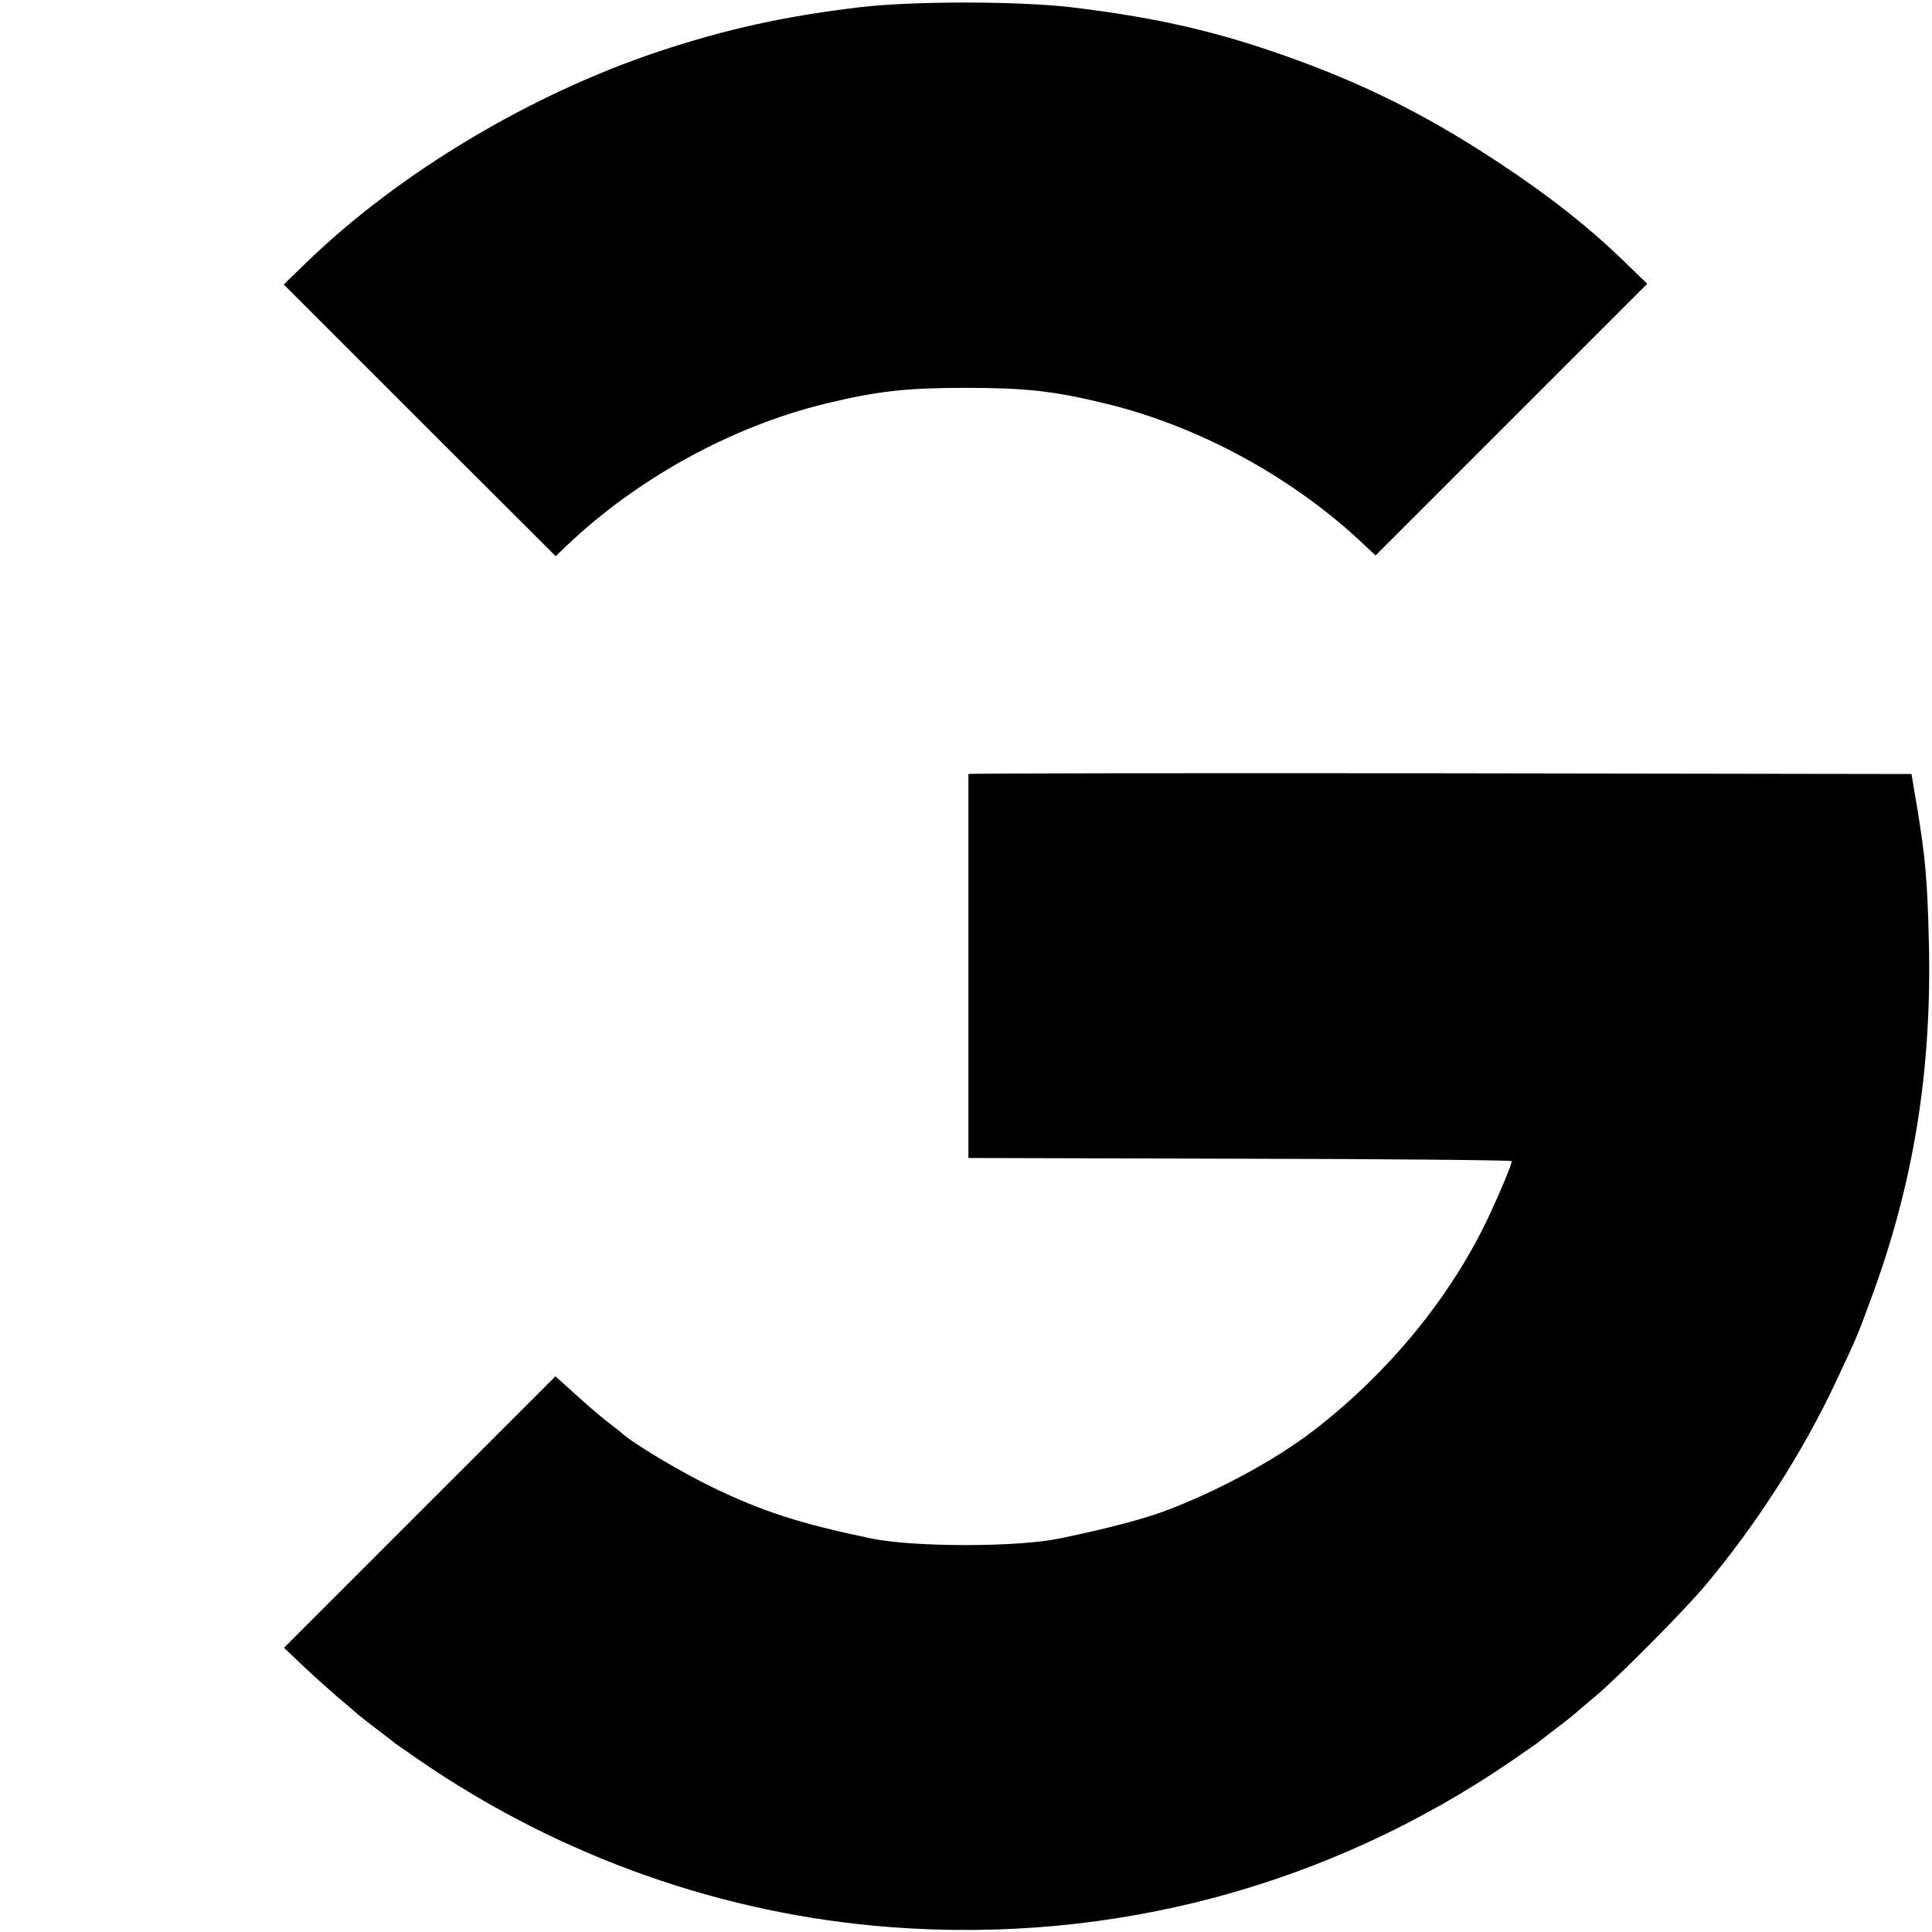 <?xml version="1.0" standalone="no"?>
<!DOCTYPE svg PUBLIC "-//W3C//DTD SVG 20010904//EN"
 "http://www.w3.org/TR/2001/REC-SVG-20010904/DTD/svg10.dtd">
<svg version="1.0" xmlns="http://www.w3.org/2000/svg"
 width="800pt" height="800pt" viewBox="0 0 800 800"
 preserveAspectRatio="xMidYMid meet">
<g transform="translate(0,800) scale(0.1,-0.1)"
fill="#000000" stroke="none">
<path d="M3560 7970 c-311 -37 -552 -90 -835 -184 -529 -177 -1069 -500 -1450
-867 l-100 -97 563 -563 563 -562 47 45 c292 278 686 494 1072 587 215 52 333
65 580 65 246 0 365 -13 577 -65 388 -93 782 -309 1073 -586 l46 -43 562 562
563 563 -111 107 c-138 133 -300 260 -500 392 -264 175 -505 300 -775 403
-346 132 -616 197 -1000 243 -223 26 -656 26 -875 0z"/>
<path d="M4010 4795 c0 -3 0 -362 0 -797 l0 -793 1125 -3 c619 -1 1125 -6
1125 -10 0 -13 -47 -126 -92 -222 -156 -335 -415 -652 -728 -893 -158 -122
-402 -254 -620 -335 -90 -33 -228 -70 -430 -112 -174 -37 -603 -37 -780 -1
-293 61 -449 111 -655 210 -137 66 -346 191 -385 231 -3 3 -23 18 -45 35 -22
16 -82 67 -133 113 l-92 83 -562 -562 -562 -562 84 -80 c47 -44 110 -100 140
-126 30 -25 60 -50 66 -56 12 -12 62 -51 119 -94 22 -17 45 -34 50 -39 6 -4
53 -37 105 -73 582 -399 1257 -637 1950 -689 920 -69 1813 171 2570 689 52 36
100 69 105 73 6 5 28 22 50 39 57 43 107 82 119 94 6 6 38 32 71 60 91 76 361
348 452 455 213 253 406 553 543 844 89 190 90 191 146 344 177 476 254 946
241 1482 -6 258 -15 353 -50 565 l-22 130 -1952 3 c-1074 1 -1953 0 -1953 -3z"/>
</g>
</svg>
